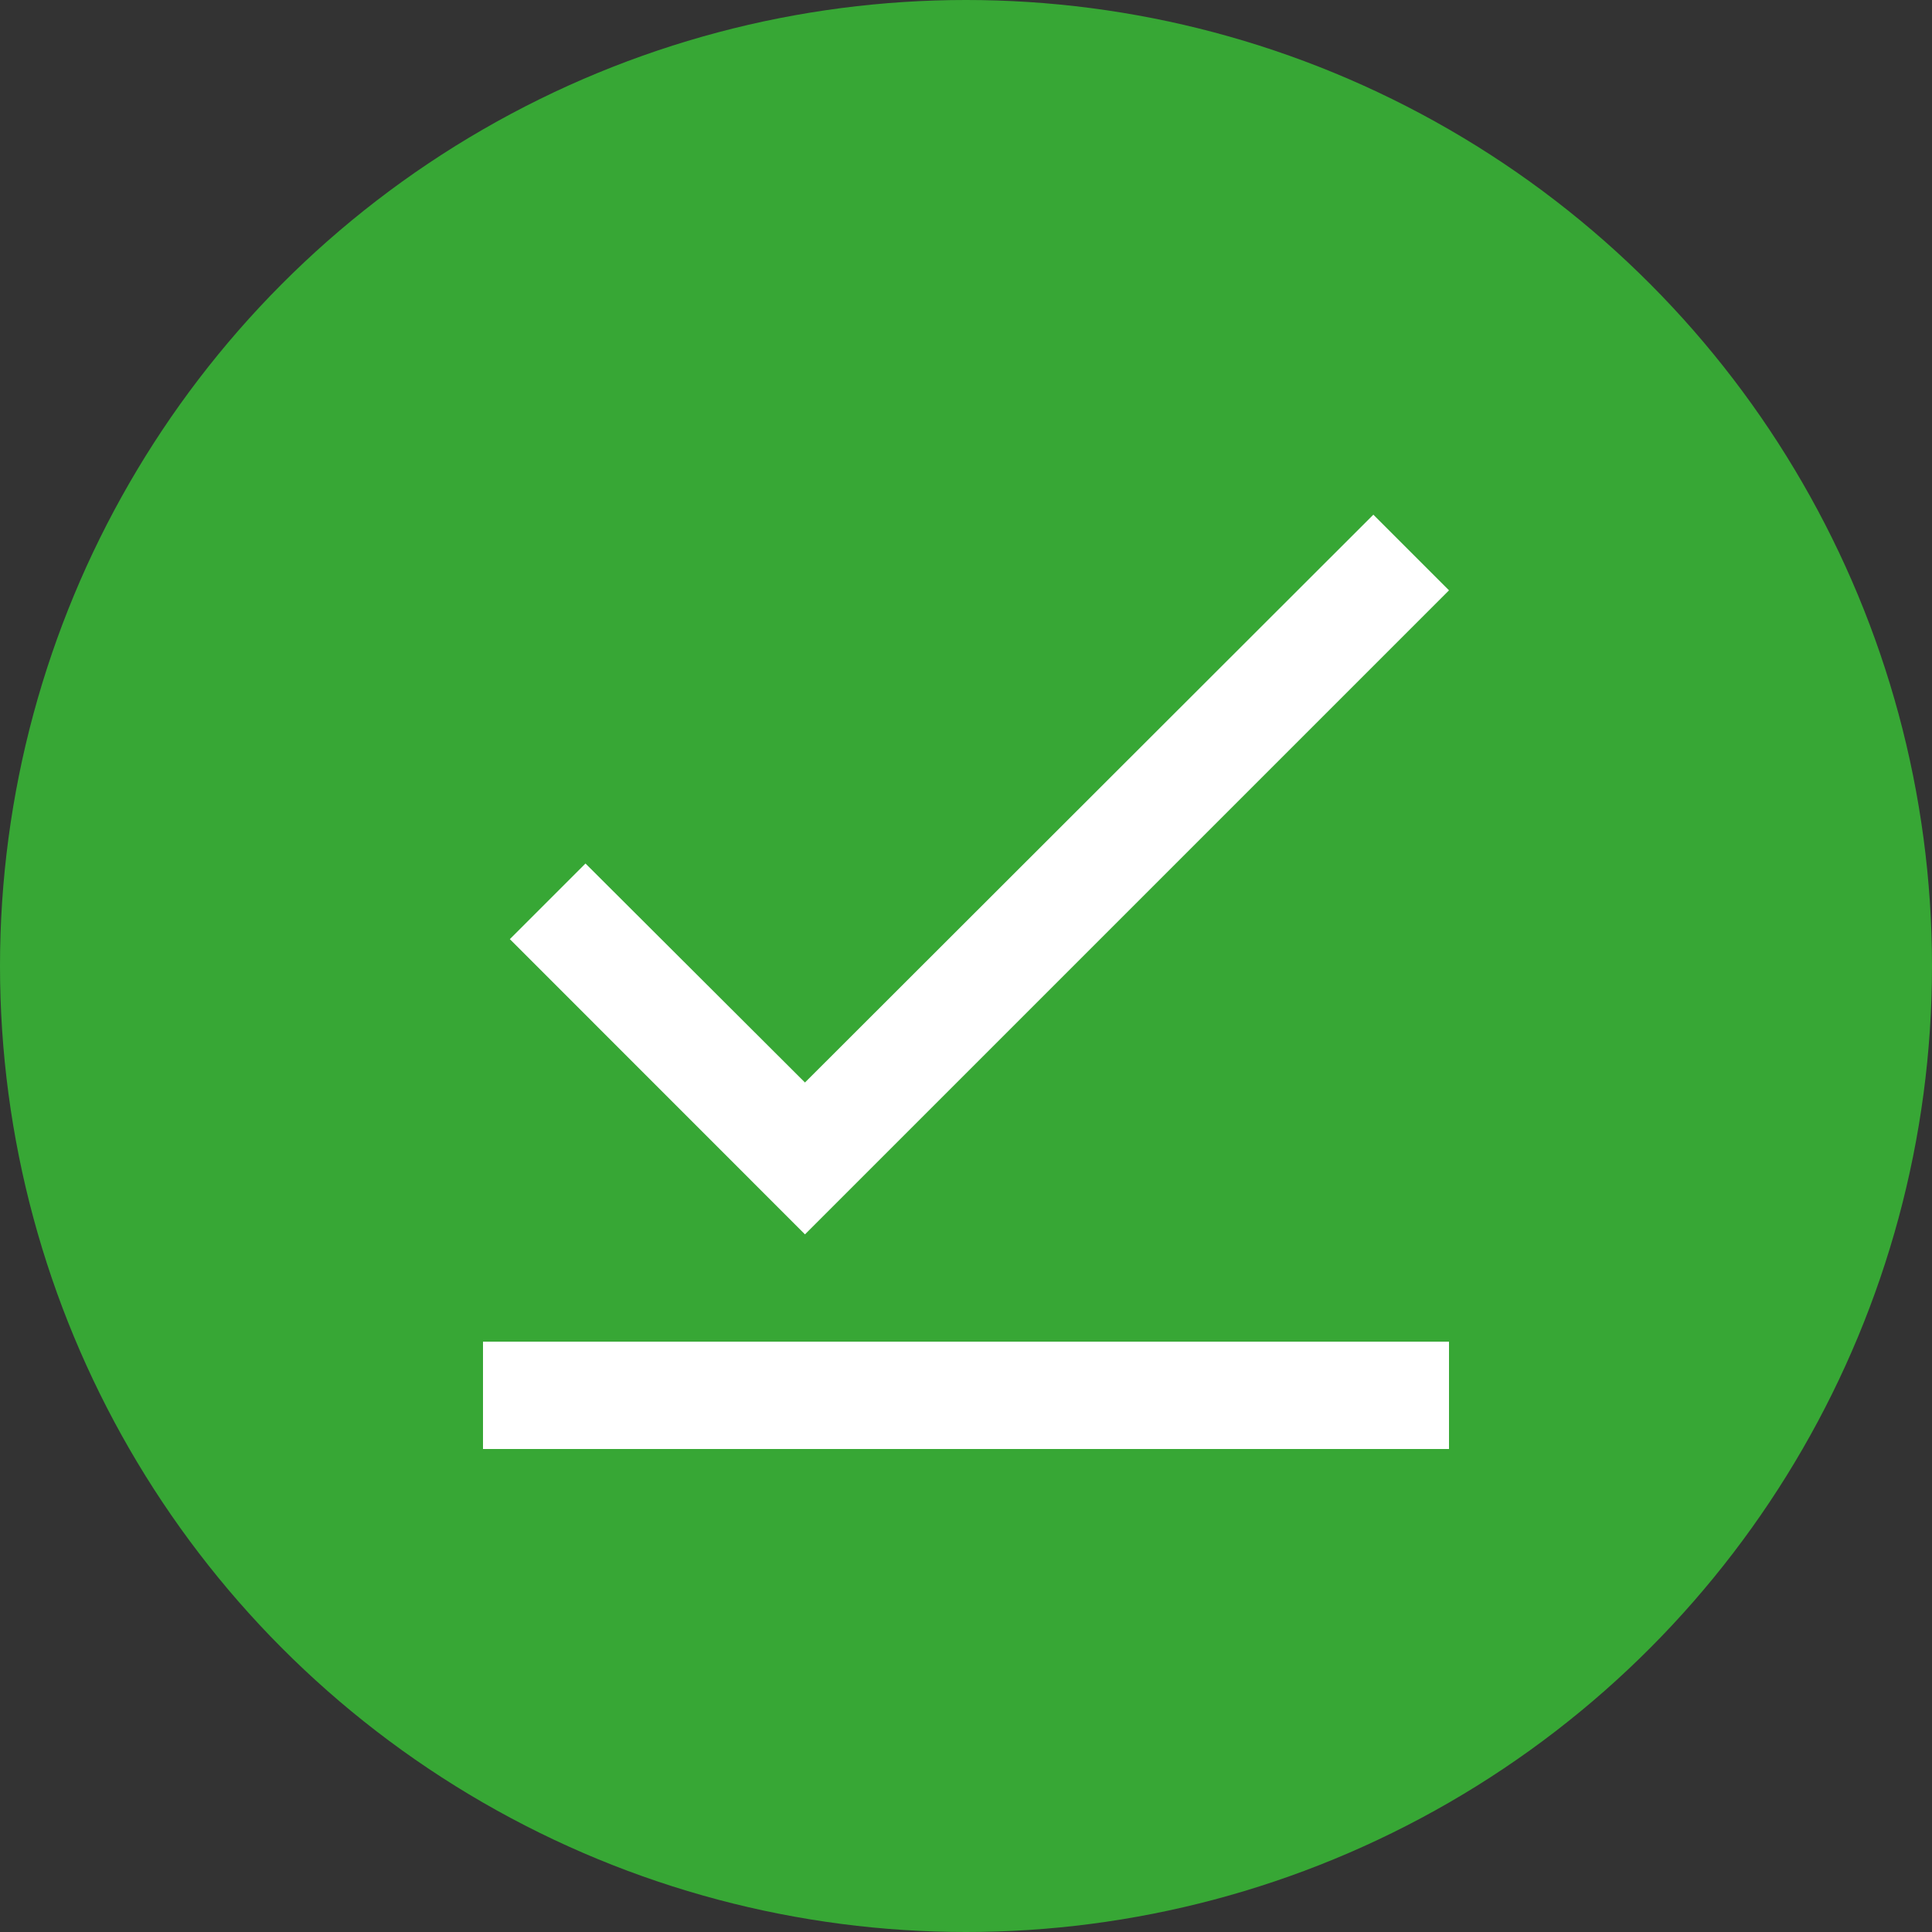 <svg width="20" height="20" viewBox="0 0 20 20" fill="none" xmlns="http://www.w3.org/2000/svg">
<rect x="0" y="0" width="20" height="20" fill="#333333" stroke="none"/>
<circle cx="10" cy="10" r="10" fill="#37A735"/>
<path d="M15 6.111L8.333 12.778L5.278 9.722L6.061 8.939L8.333 11.206L14.217 5.328L15 6.111ZM5 15V13.889H15V15H5Z" fill="white"/>
</svg>
